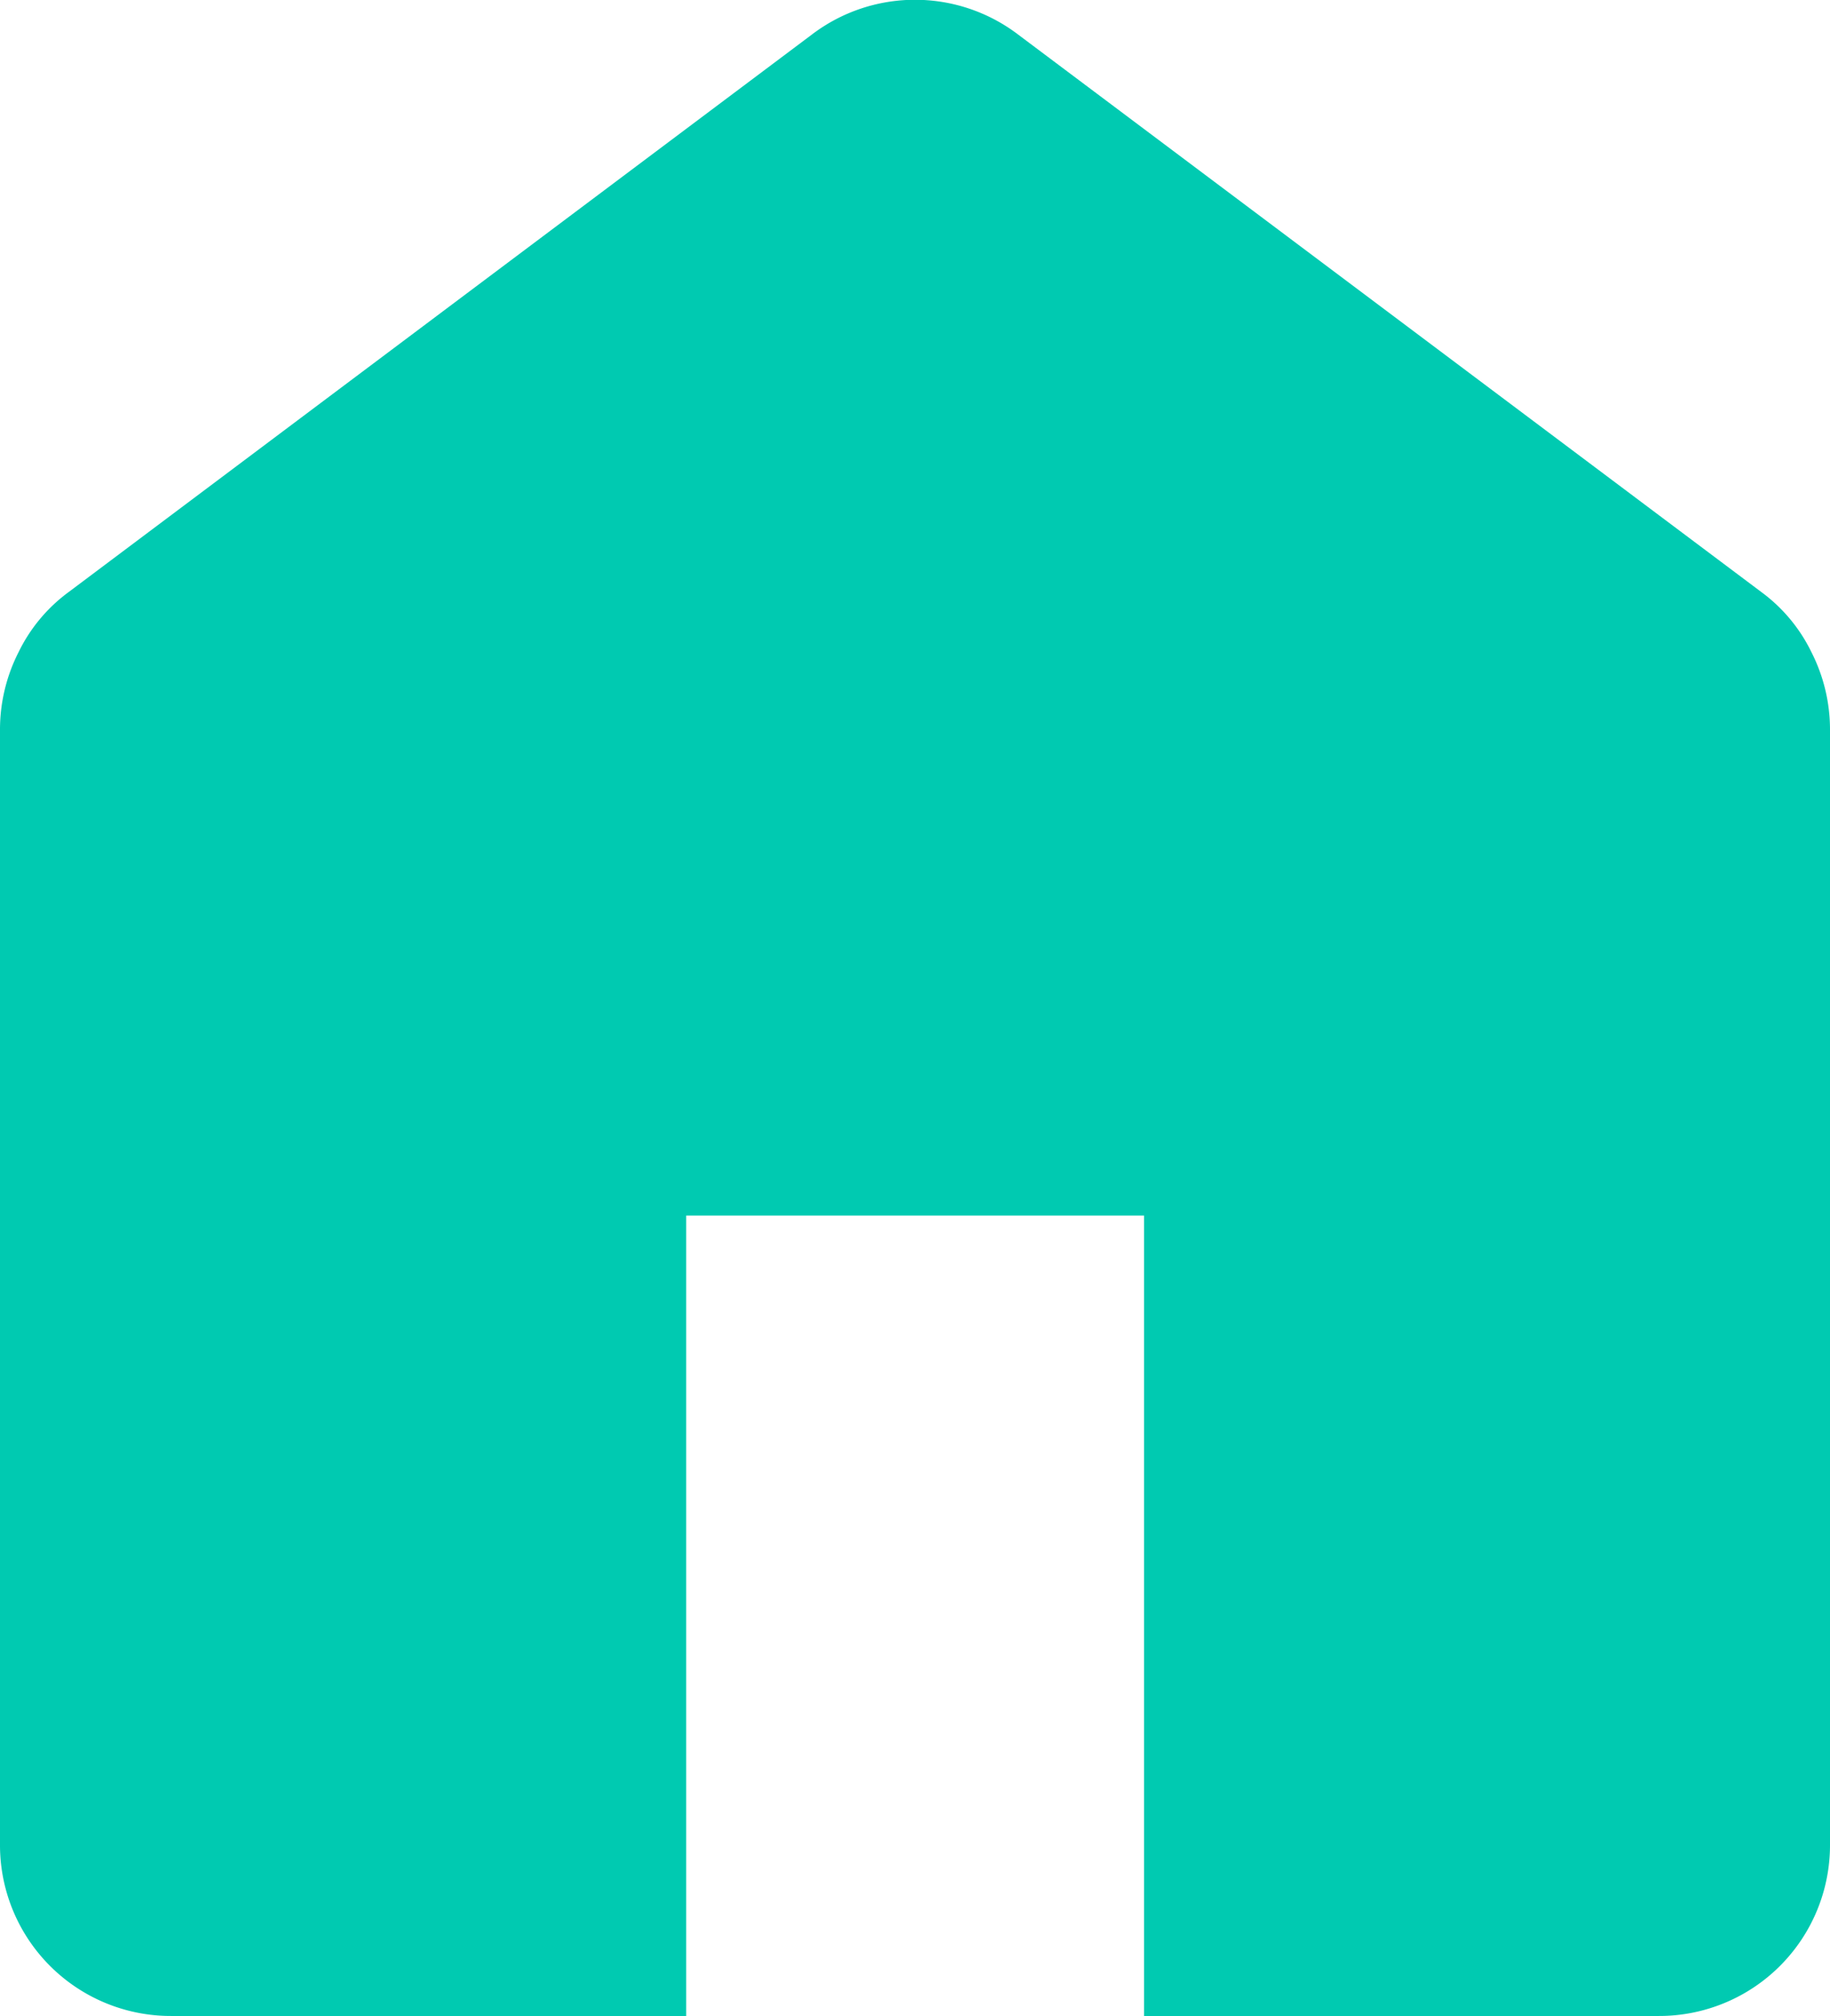 <svg xmlns="http://www.w3.org/2000/svg" width="16.636" height="18.326" viewBox="0 0 16.636 18.326">
  <path id="home_icon" data-name="home icon" d="M9.56,25.076A1.553,1.553,0,0,1,8,23.516V13.378a1.551,1.551,0,0,1,.169-.7,1.48,1.48,0,0,1,.455-.546l6.758-5.069a1.548,1.548,0,0,1,1.872,0l6.758,5.069a1.48,1.48,0,0,1,.455.546,1.551,1.551,0,0,1,.169.7V23.516a1.553,1.553,0,0,1-1.56,1.56H18.4V17.8H14.238v7.278Z" transform="translate(-8 -6.75)" fill="#00cab1"/>
</svg>
